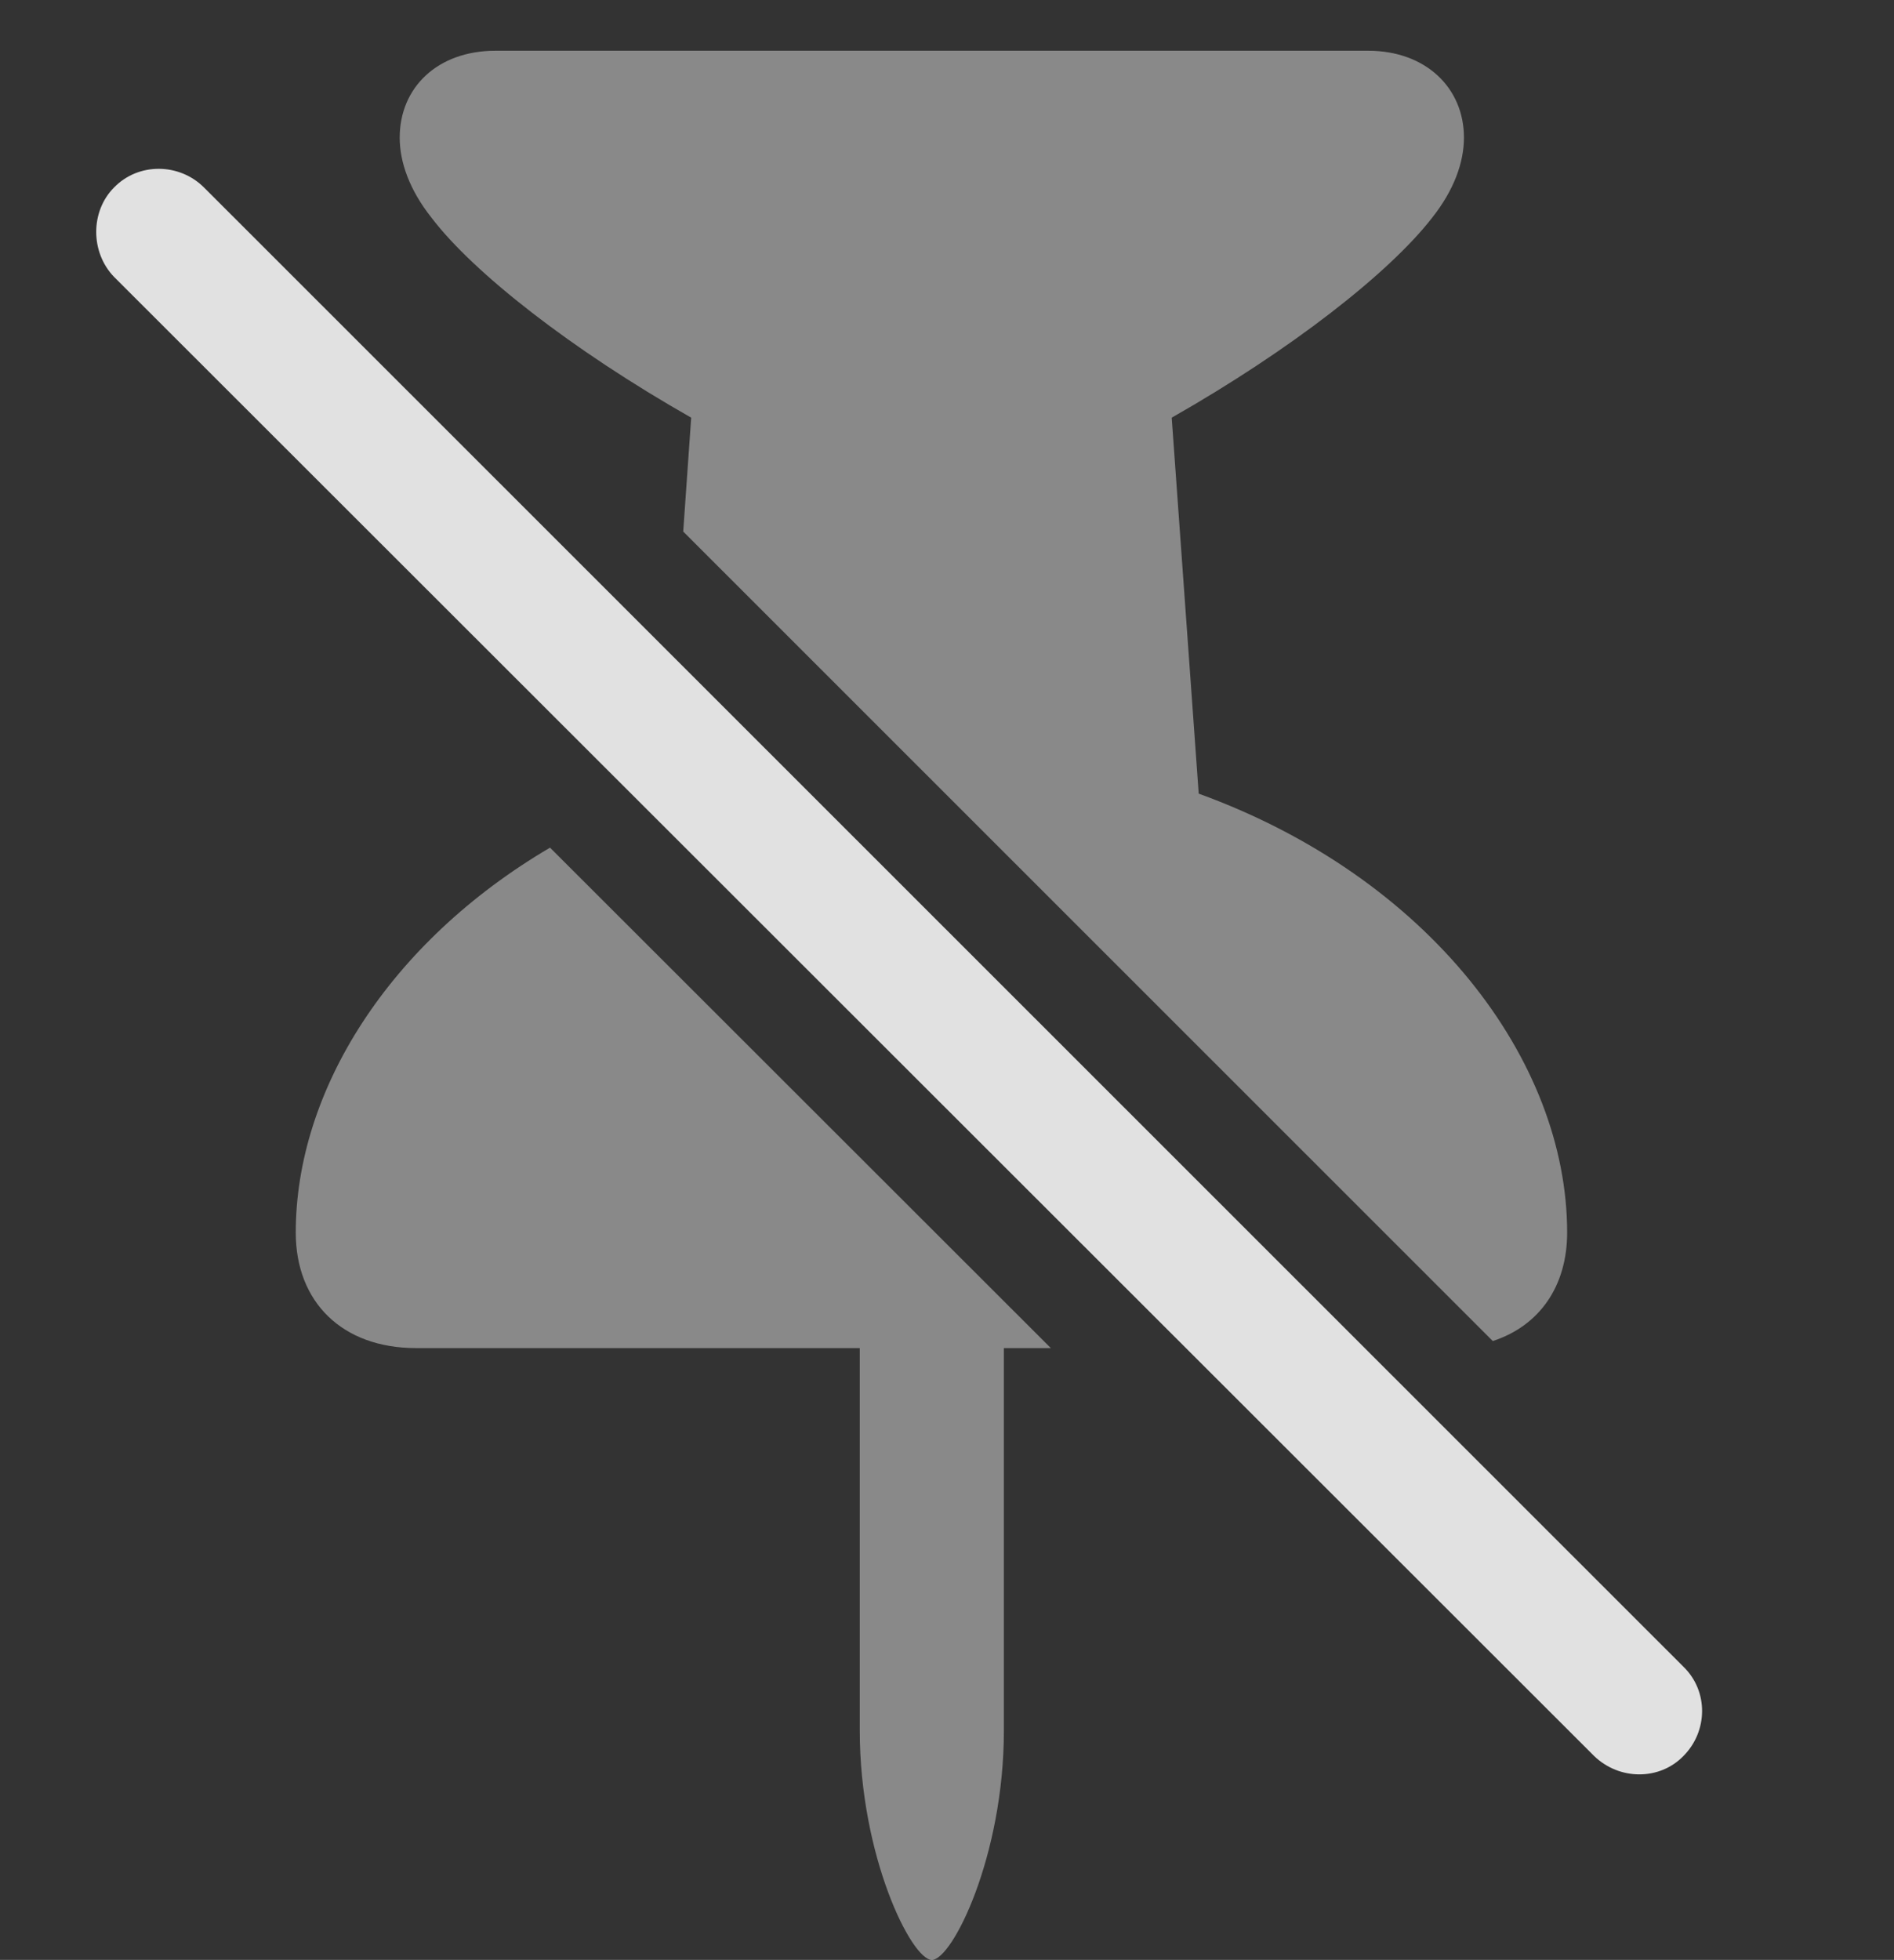 <?xml version="1.0" encoding="UTF-8"?>
<!--Generator: Apple Native CoreSVG 341-->
<!DOCTYPE svg
PUBLIC "-//W3C//DTD SVG 1.1//EN"
       "http://www.w3.org/Graphics/SVG/1.1/DTD/svg11.dtd">
<svg version="1.1" xmlns="http://www.w3.org/2000/svg" xmlns:xlink="http://www.w3.org/1999/xlink" viewBox="0 0 22.593 23.369">
 <rect x="0" y="0" width="22.593" height="23.369" fill="#333333" stroke="none"/>
 <g>
  <rect height="23.369" opacity="0" width="22.593" x="0" y="0"/>
  <path d="M12.535 16.074L11.975 16.074L11.975 20.635C11.975 22.129 11.36 23.369 11.116 23.369C10.872 23.369 10.256 22.129 10.256 20.635L10.256 16.074L4.963 16.074C4.084 16.074 3.528 15.527 3.528 14.697C3.528 13.006 4.639 11.237 6.561 10.107ZM17.463 1.641C17.463 1.934 17.346 2.266 17.082 2.598C16.575 3.252 15.403 4.17 13.977 4.98L14.299 9.463C17.044 10.459 18.694 12.637 18.694 14.697C18.694 15.337 18.363 15.809 17.807 15.99L8.15 6.338L8.245 4.98C6.819 4.17 5.647 3.252 5.149 2.598C4.885 2.266 4.768 1.934 4.768 1.641C4.768 1.045 5.217 0.605 5.911 0.605L16.321 0.605C17.004 0.605 17.463 1.045 17.463 1.641Z" fill="white" fill-opacity="0.425"/>
  <path d="M1.36 3.301L19.016 20.938C19.319 21.23 19.797 21.23 20.081 20.938C20.373 20.645 20.383 20.166 20.081 19.873L2.434 2.236C2.141 1.943 1.653 1.934 1.36 2.236C1.077 2.52 1.077 3.008 1.36 3.301Z" fill="white" fill-opacity="0.85"/>
 </g>
</svg>

